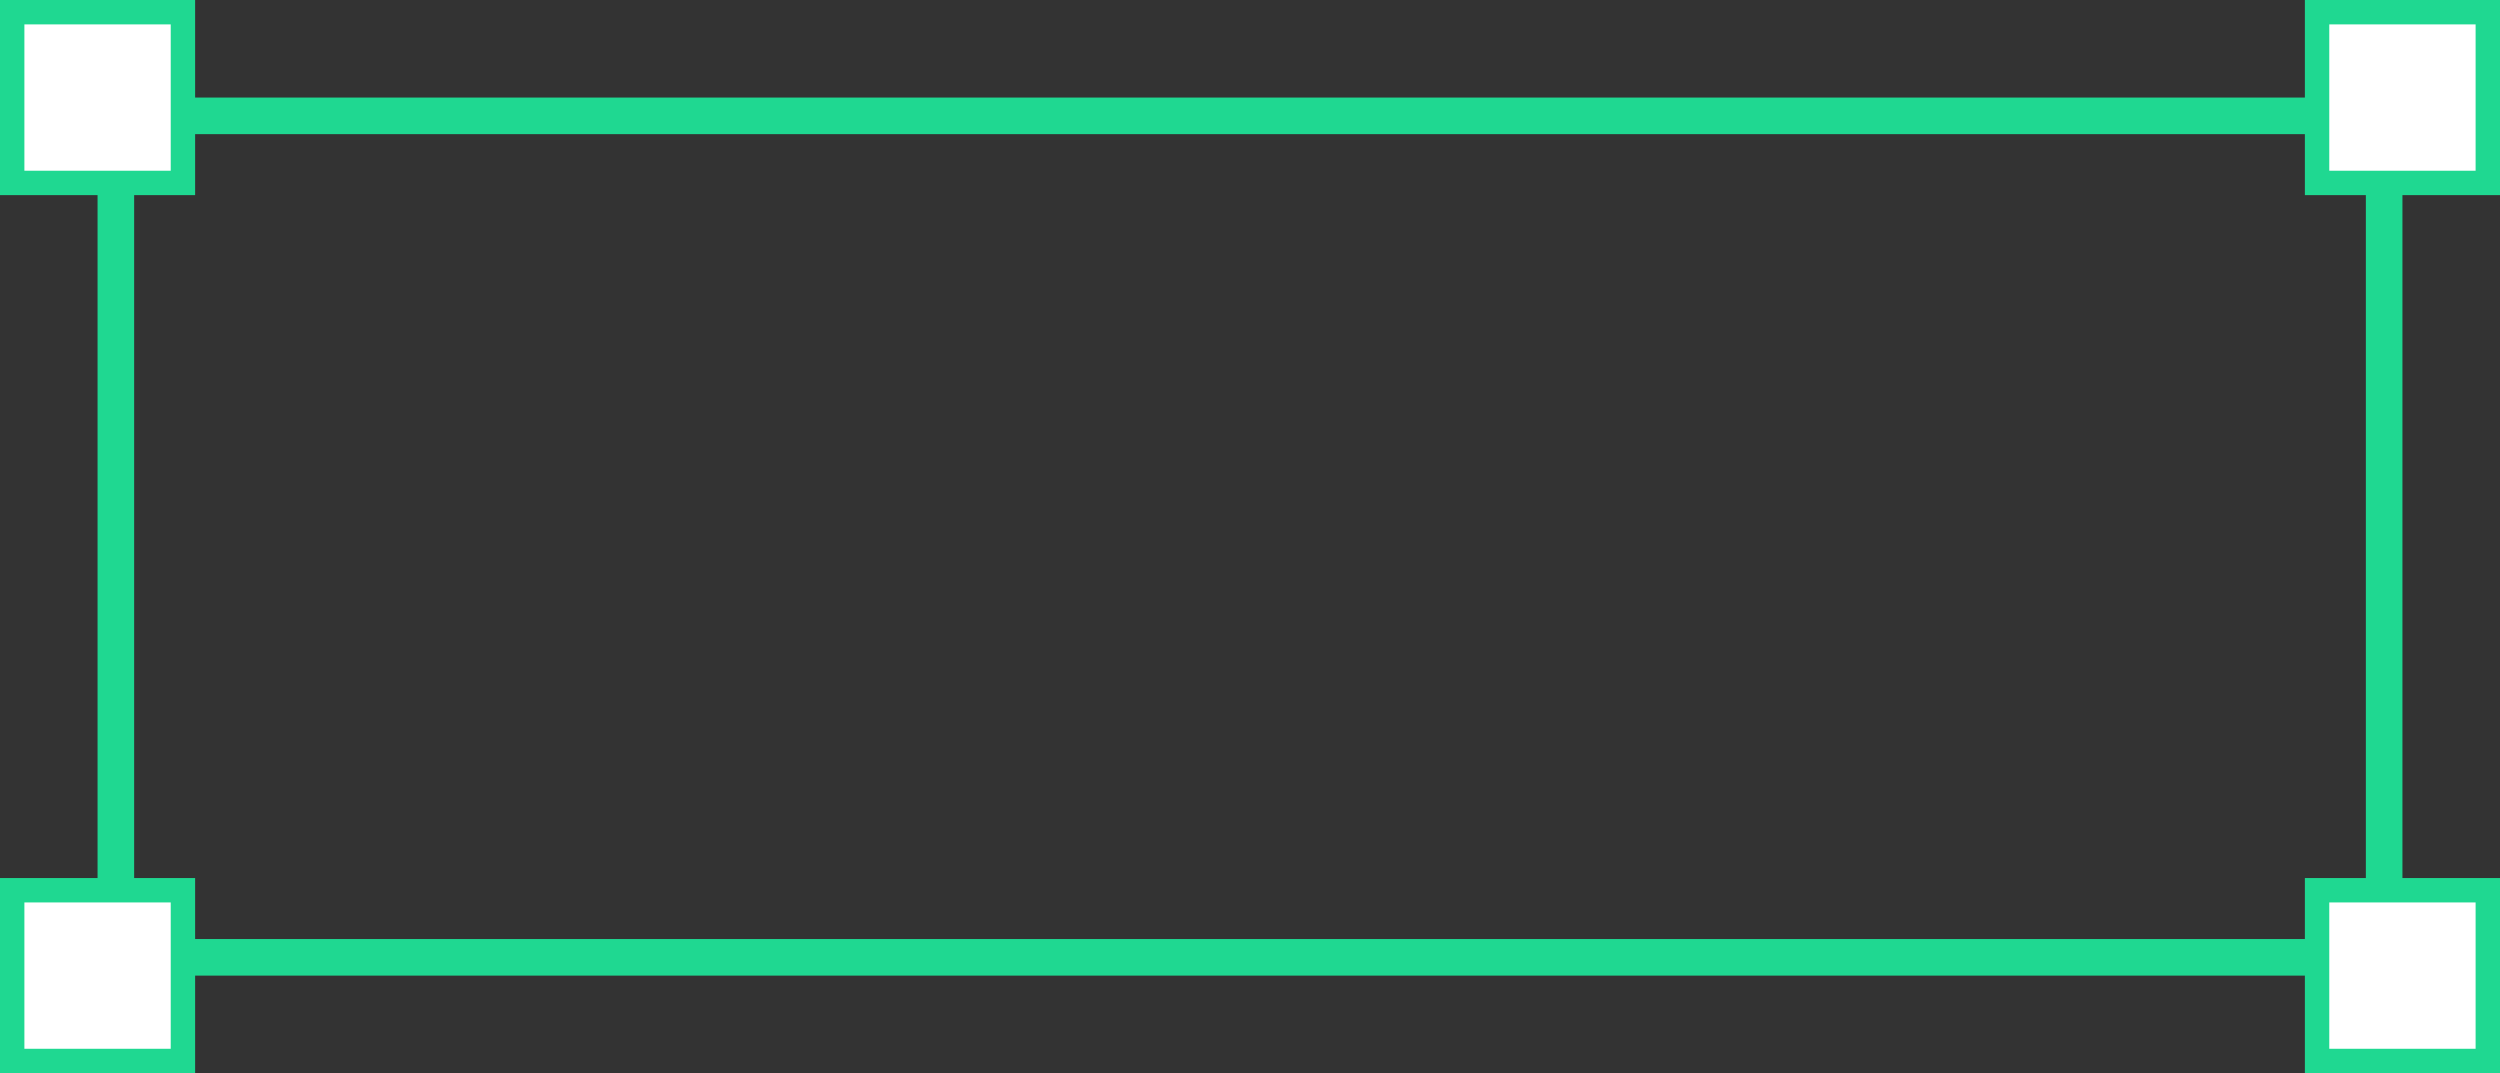 <svg width="205" height="88" viewBox="0 0 205 88" fill="none" xmlns="http://www.w3.org/2000/svg">
<rect x="0" y="0" width="205" height="88" fill="#333333" stroke="none"/>
<g id="Selection">
<rect id="Selection_2" x="9.5" y="9.5" width="186" height="69" stroke="#1FD891" stroke-width="3"/>
<rect id="Corner" x="1" y="1" width="14" height="14" fill="white" stroke="#1FD891" stroke-width="2"/>
<rect id="Corner_2" x="1" y="73" width="14" height="14" fill="white" stroke="#1FD891" stroke-width="2"/>
<rect id="Corner_3" x="190" y="1" width="14" height="14" fill="white" stroke="#1FD891" stroke-width="2"/>
<rect id="Corner_4" x="190" y="73" width="14" height="14" fill="white" stroke="#1FD891" stroke-width="2"/>
</g>
</svg>
